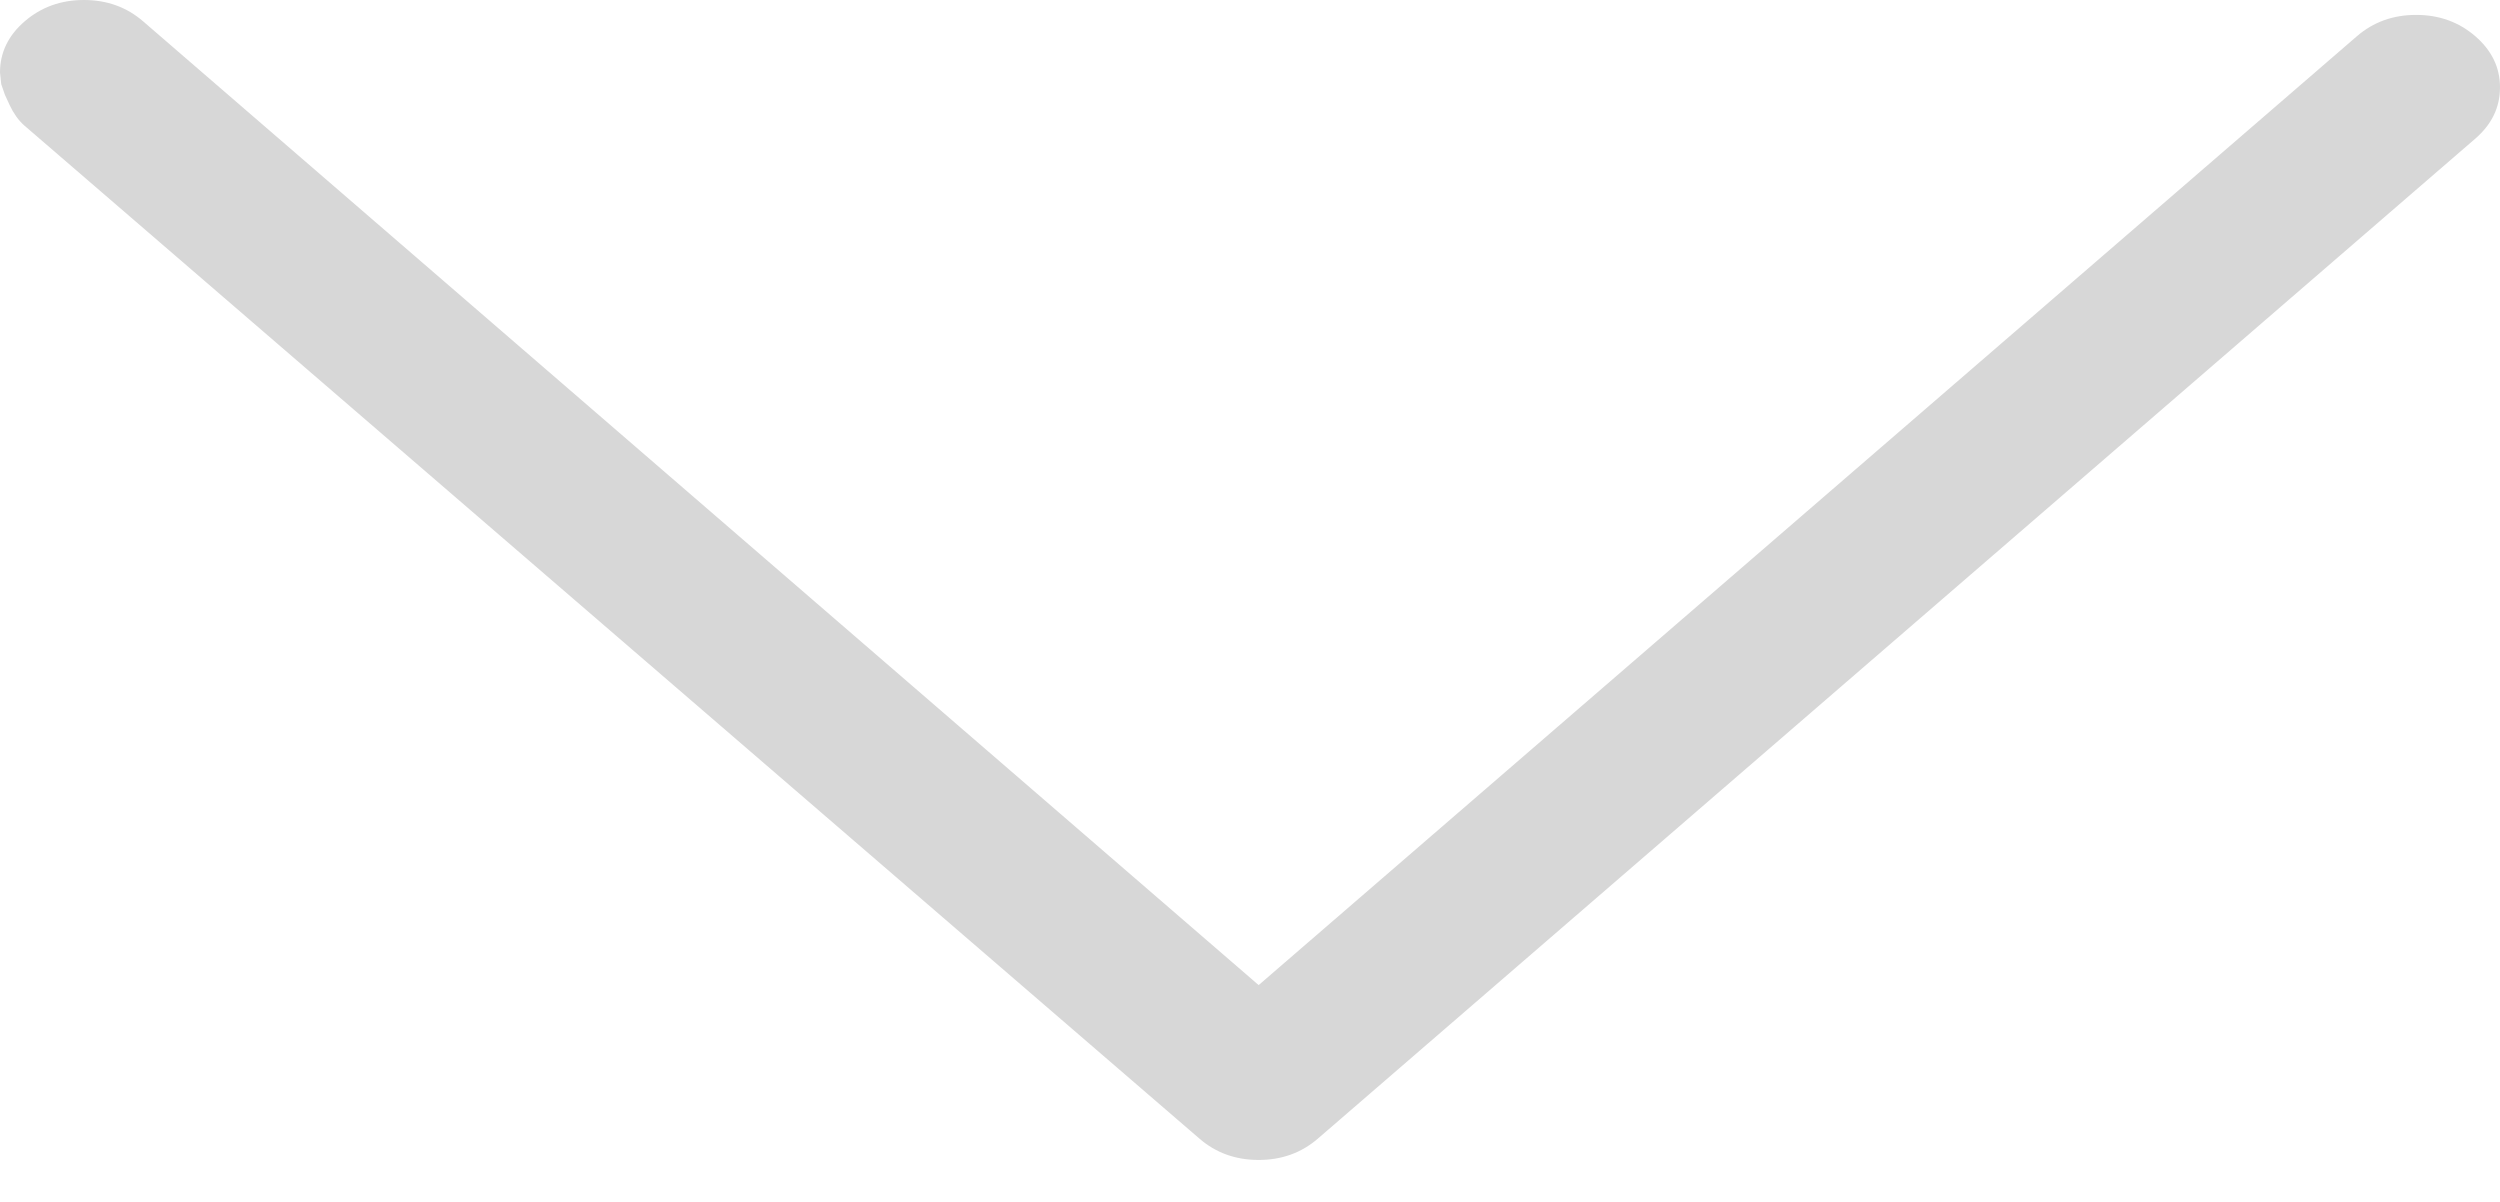 <svg width="52" height="25" viewBox="0 0 52 25" fill="none" xmlns="http://www.w3.org/2000/svg">
<path d="M0 1.508C0 1.094 0.171 0.739 0.513 0.444C0.856 0.148 1.266 0 1.745 0C2.224 0 2.635 0.148 2.977 0.444L26.18 20.49L49.023 0.754C49.365 0.458 49.776 0.31 50.255 0.31C50.734 0.31 51.145 0.458 51.487 0.754C51.829 1.05 52 1.404 52 1.818C52 2.232 51.829 2.587 51.487 2.883L27.412 23.683C27.069 23.979 26.659 24.127 26.18 24.127C25.701 24.127 25.29 23.979 24.948 23.683L0.513 2.617C0.445 2.558 0.385 2.491 0.334 2.417C0.282 2.343 0.24 2.269 0.205 2.195L0.103 1.974L0.026 1.752L0 1.508Z" fill="#D3D3D3" fill-opacity="0.9"/>
</svg>
